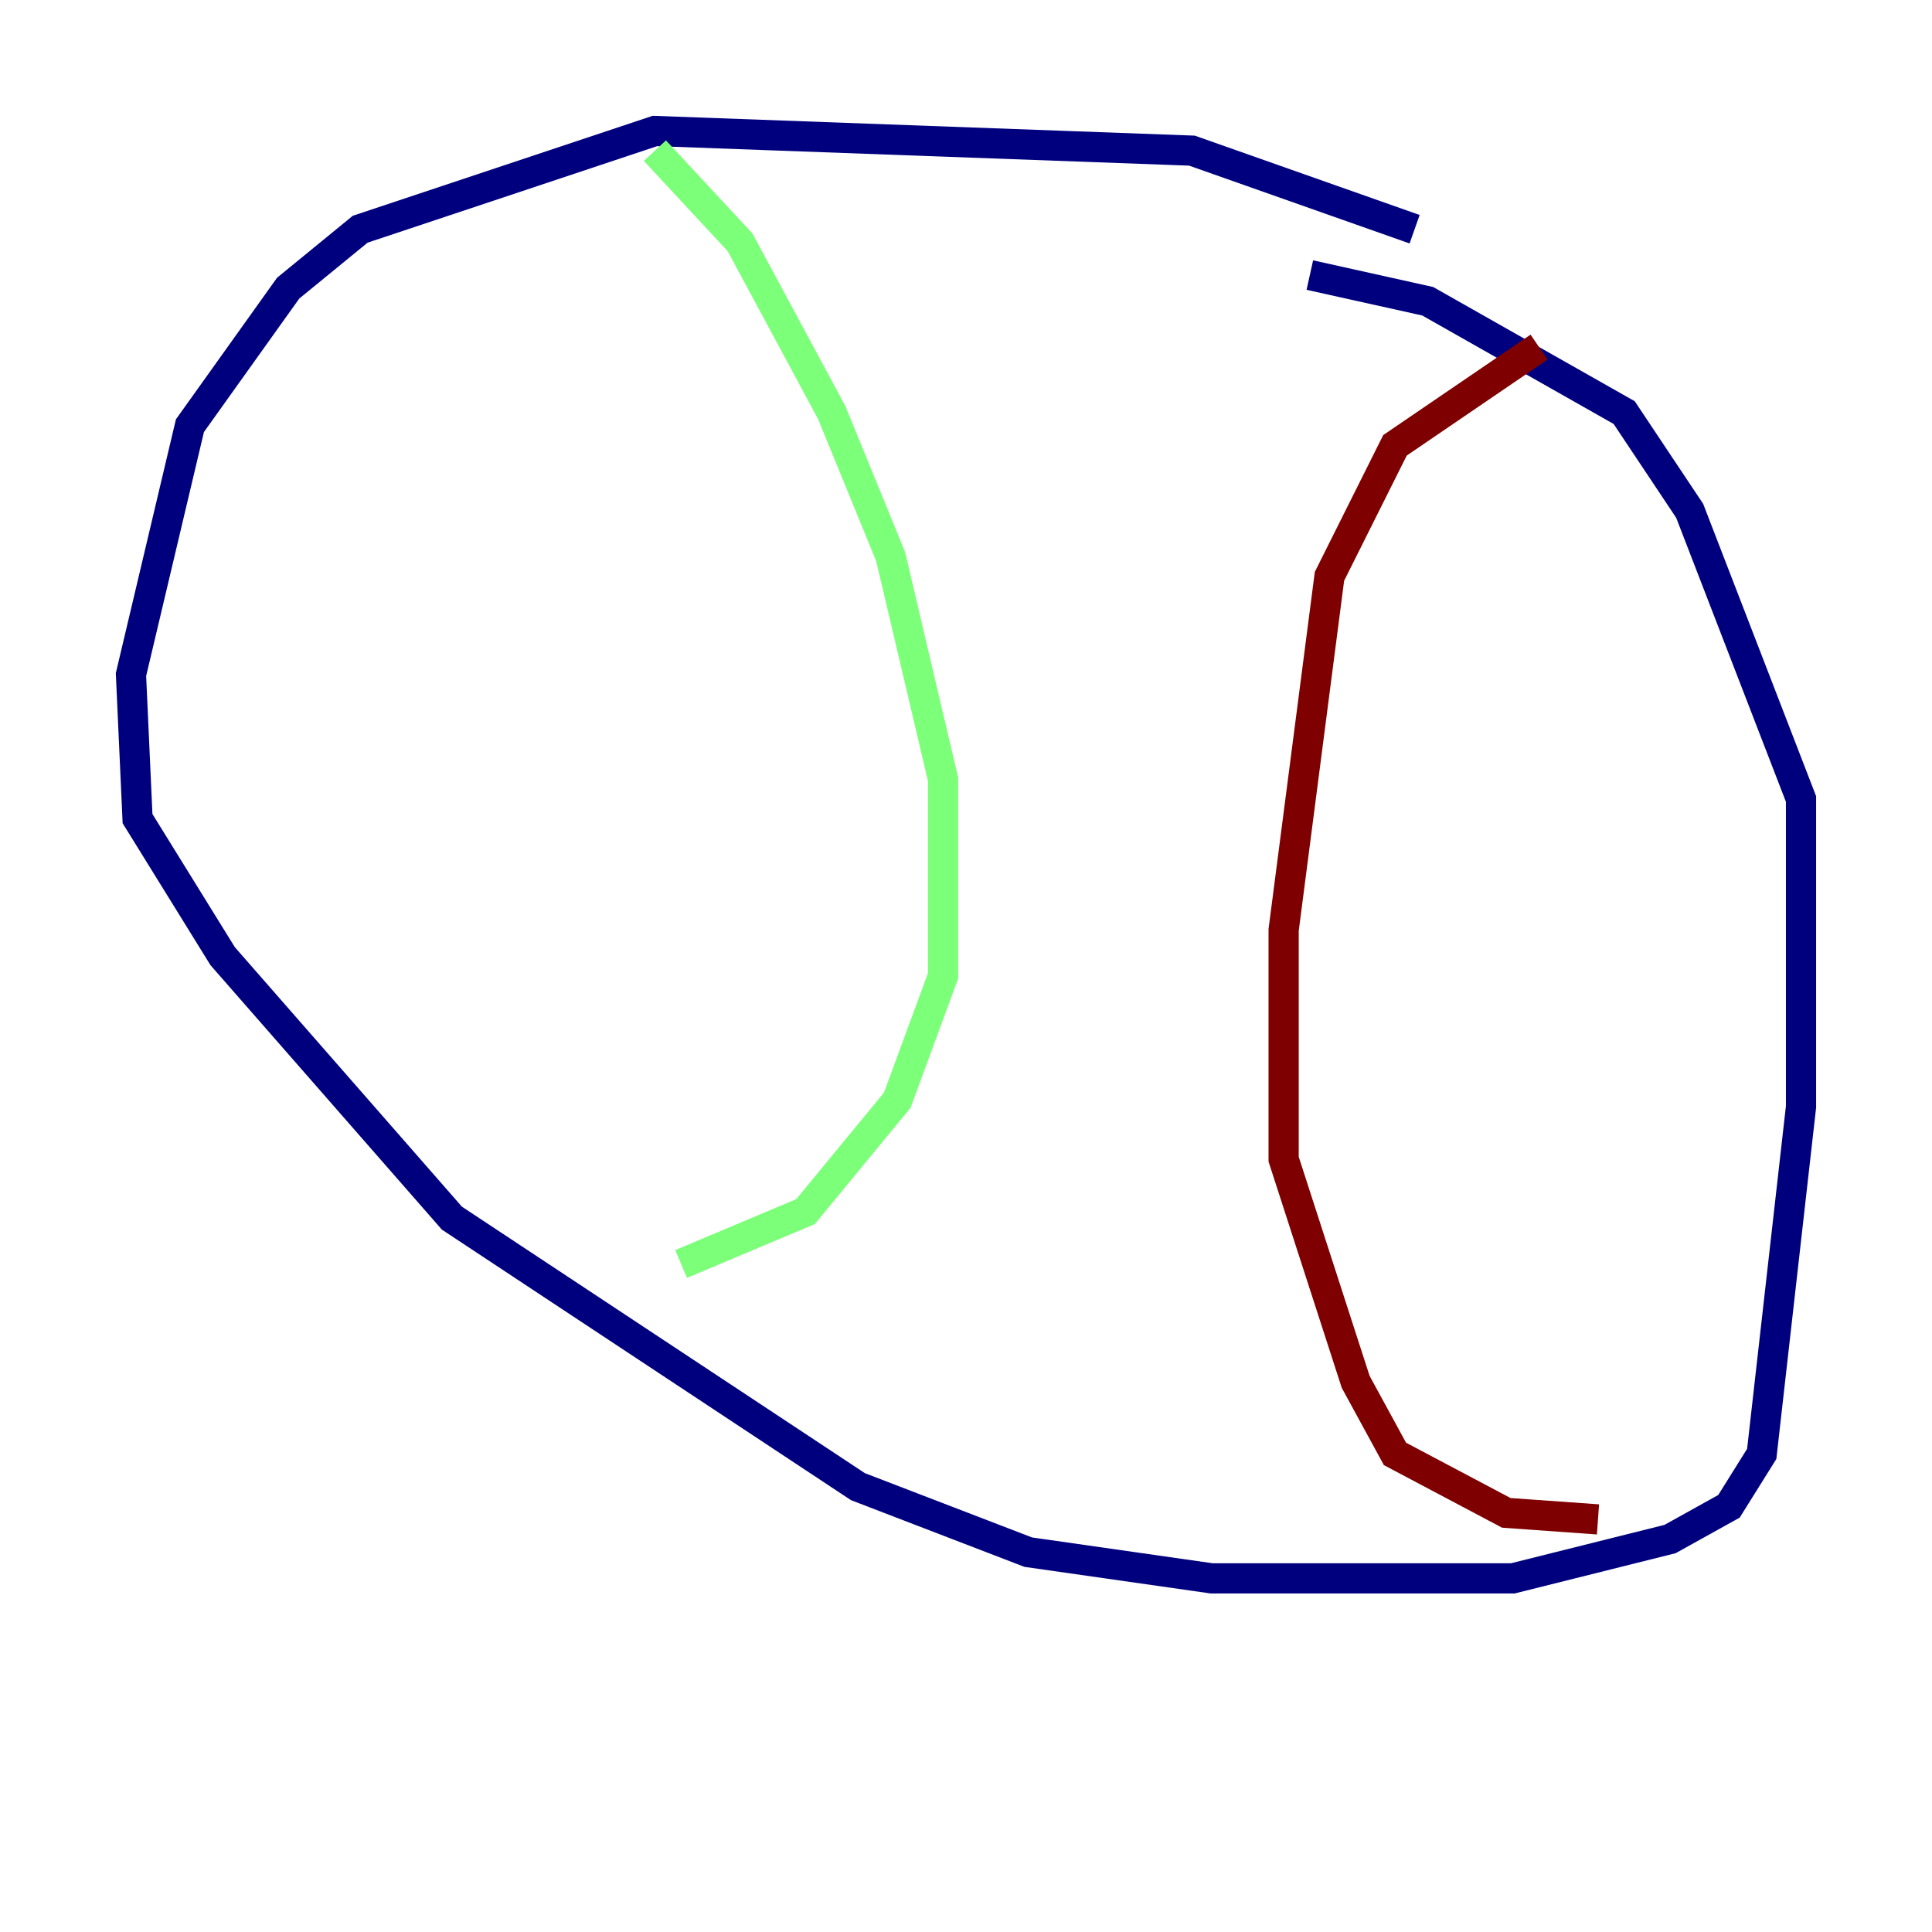 <?xml version="1.0" encoding="utf-8" ?>
<svg baseProfile="tiny" height="128" version="1.2" viewBox="0,0,128,128" width="128" xmlns="http://www.w3.org/2000/svg" xmlns:ev="http://www.w3.org/2001/xml-events" xmlns:xlink="http://www.w3.org/1999/xlink"><defs /><polyline fill="none" points="93.722,15.186 78.969,9.98 43.39,8.678 23.864,15.186 19.091,19.091 12.583,28.203 8.678,44.691 9.112,54.237 14.752,63.349 29.939,80.705 56.841,98.495 68.122,102.834 80.271,104.57 100.231,104.57 110.644,101.966 114.549,99.797 116.719,96.325 119.322,73.329 119.322,52.936 111.946,33.844 107.607,27.336 94.59,19.959 86.78,18.224" stroke="#00007f" stroke-width="2" /><polyline fill="none" points="43.39,9.98 49.031,16.054 55.105,27.336 59.01,36.881 62.481,51.634 62.481,64.651 59.444,72.895 53.37,80.271 45.125,83.742" stroke="#7cff79" stroke-width="2" /><polyline fill="none" points="101.966,22.997 92.42,29.505 88.081,38.183 85.044,61.614 85.044,76.8 89.817,91.552 92.42,96.325 99.797,100.231 105.871,100.664" stroke="#7f0000" stroke-width="2" /></svg>